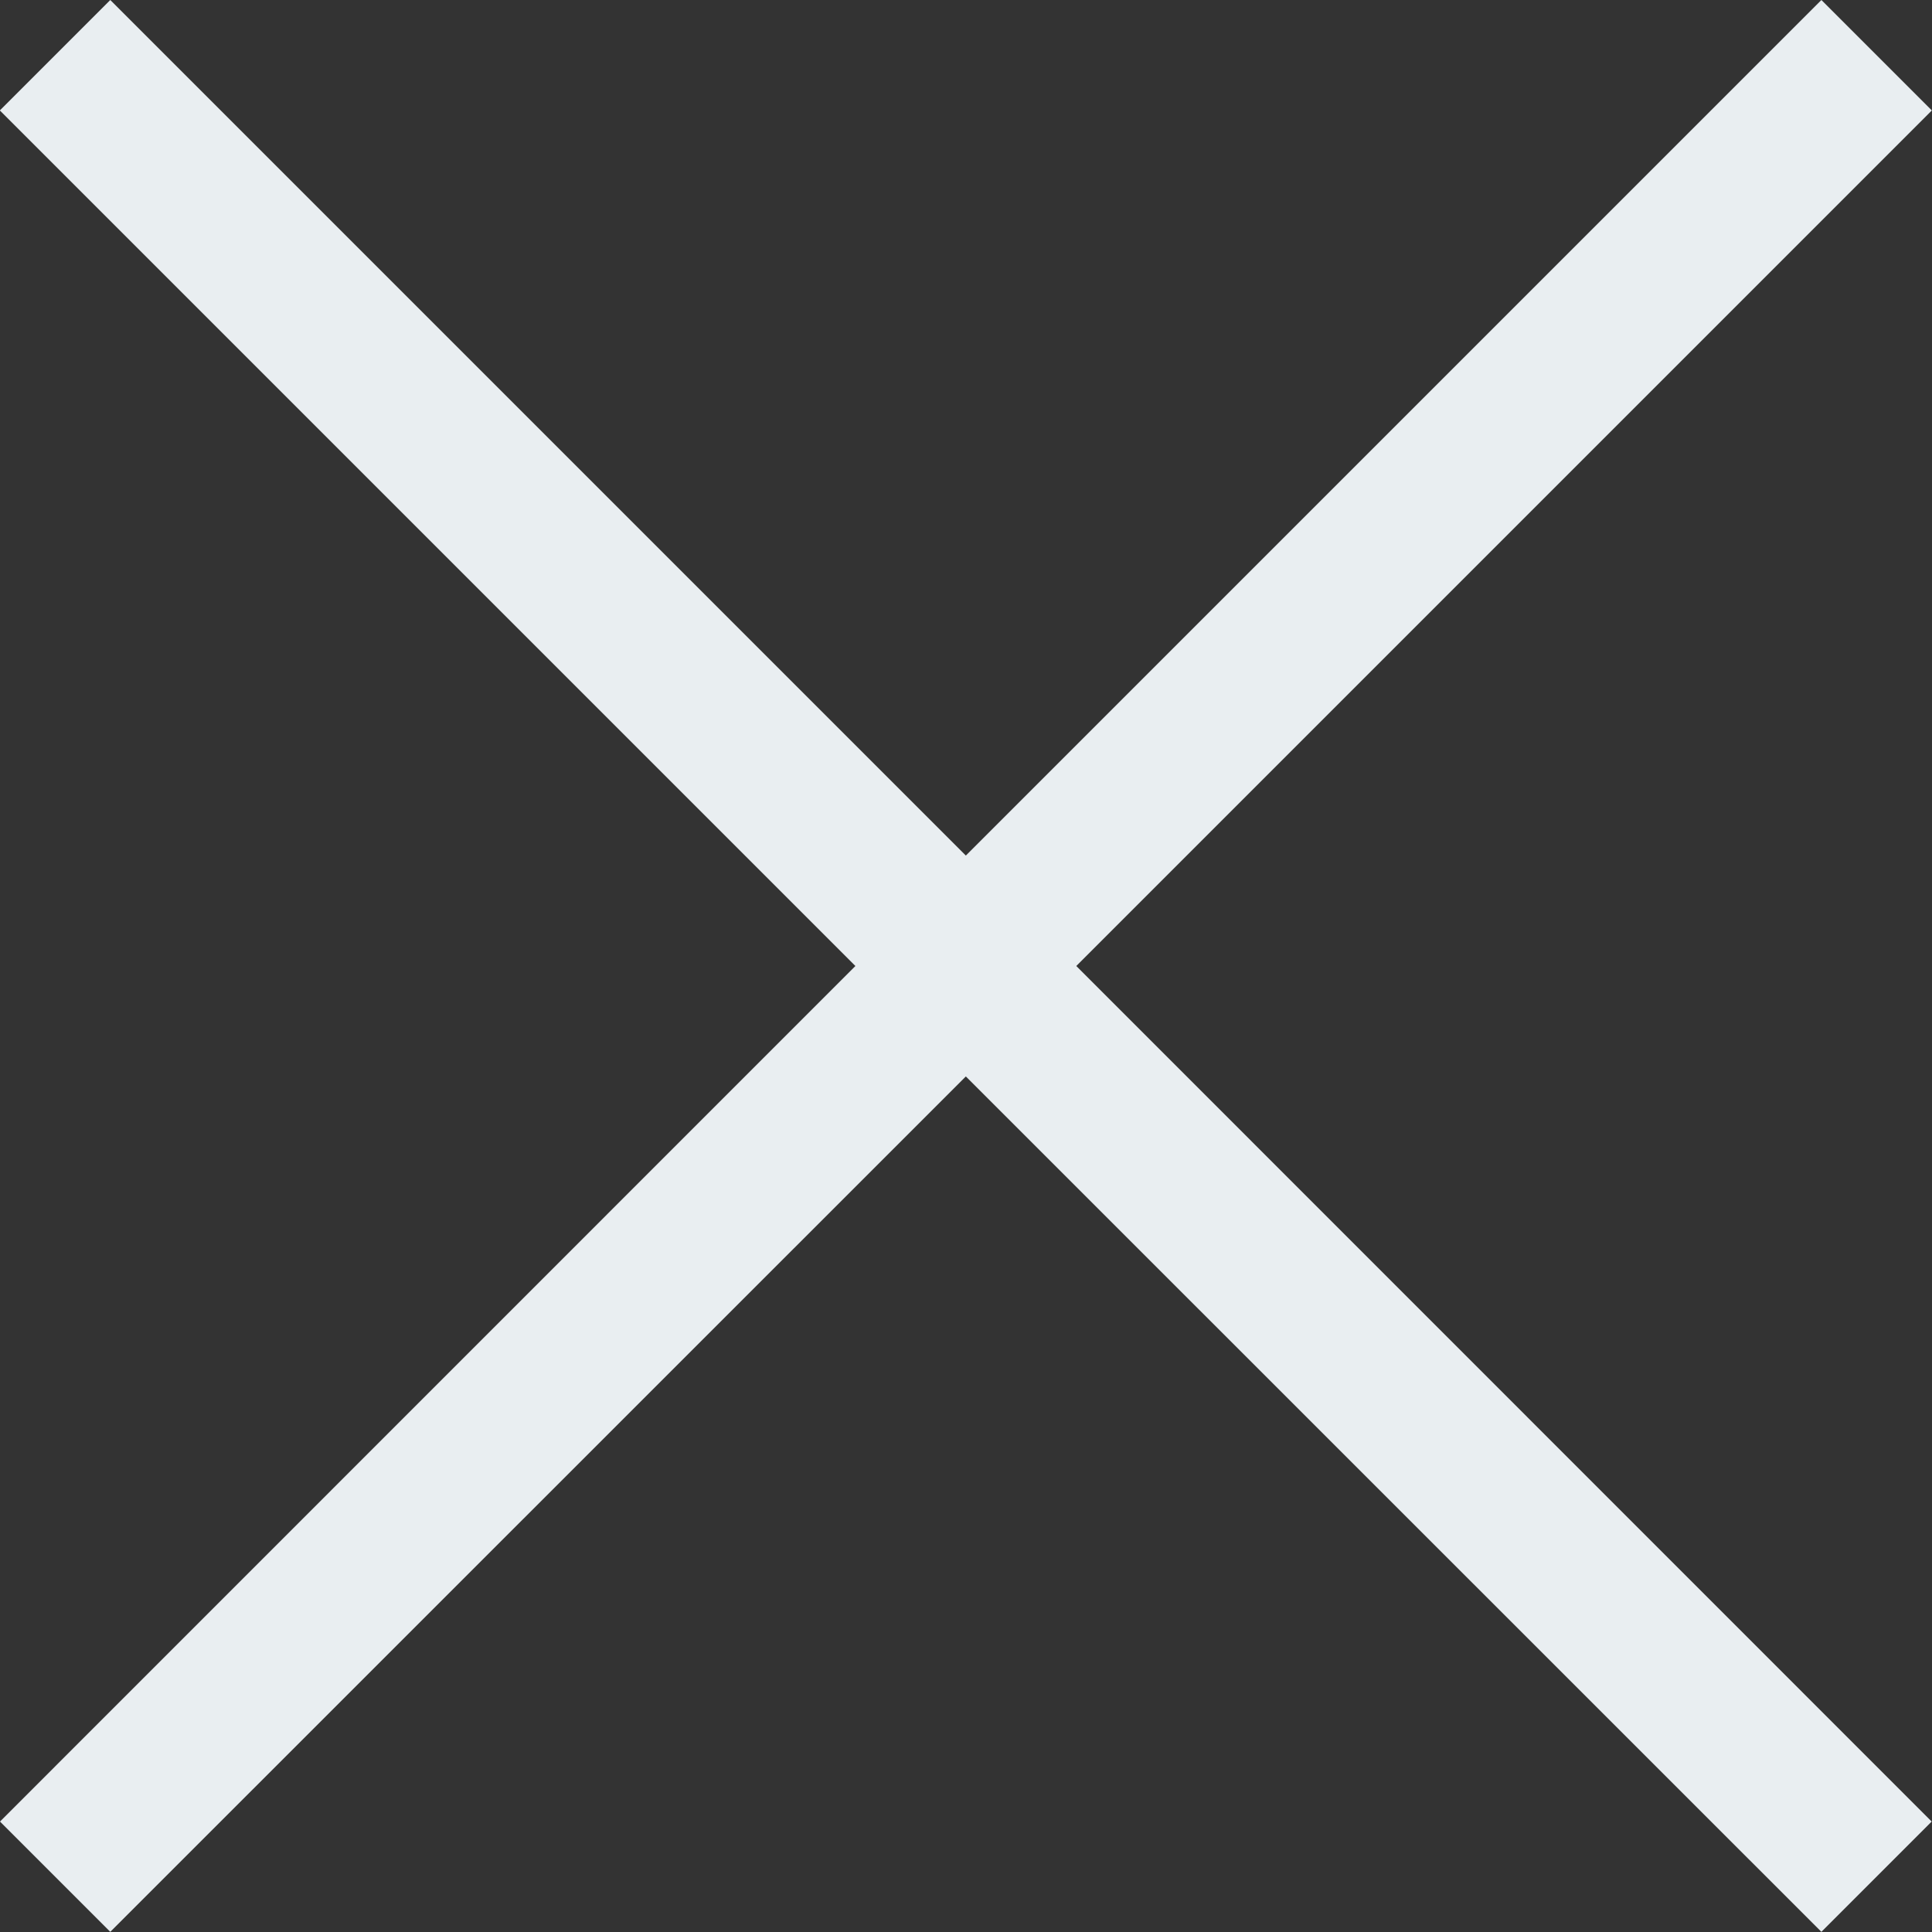 <svg width="12" height="12" viewBox="0 0 12 12" fill="none" xmlns="http://www.w3.org/2000/svg">
<rect x="0" y="0" width="12" height="12" fill="#333333" stroke="none"/>
<path fill-rule="evenodd" clip-rule="evenodd" d="M5.313 6L-0 11.314L0.685 11.999L5.999 6.686L11.313 11.999L11.998 11.314L6.685 6L11.999 0.686L11.313 0L5.999 5.314L0.685 0L-0.001 0.686L5.313 6Z" fill="#E9EEF1"/>
</svg>
